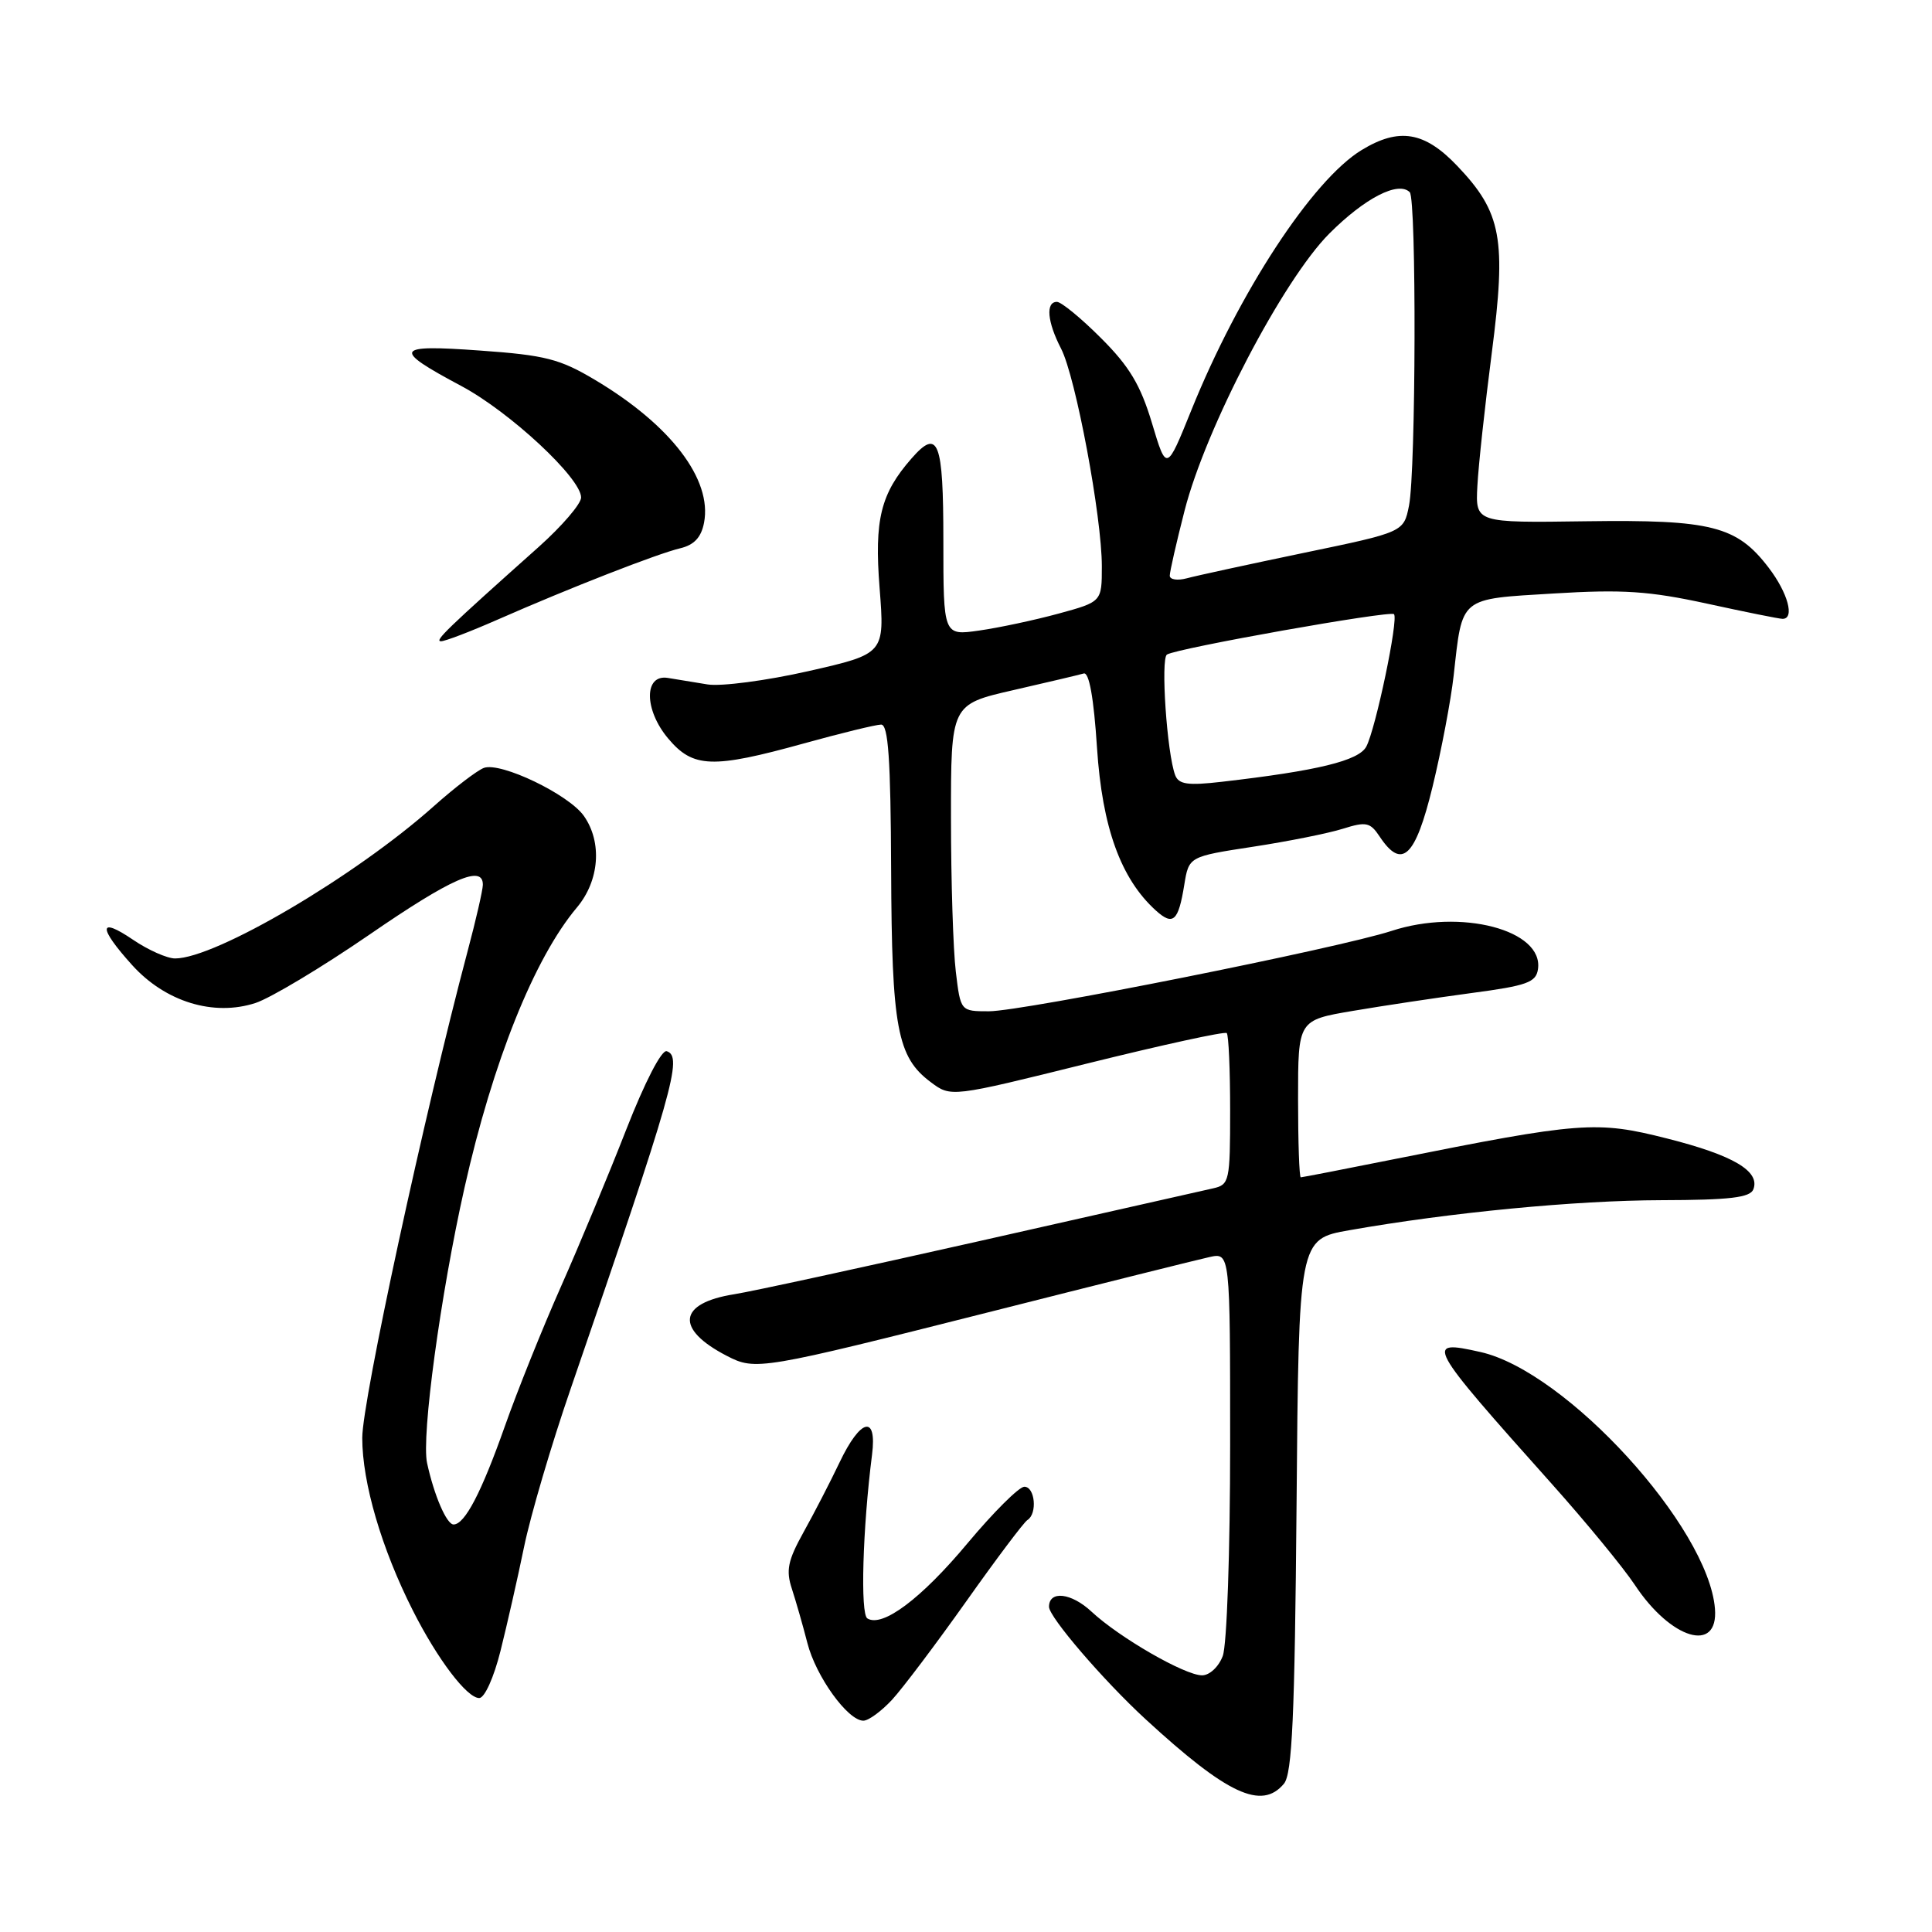 <?xml version="1.0" encoding="UTF-8" standalone="no"?>
<!DOCTYPE svg PUBLIC "-//W3C//DTD SVG 1.1//EN" "http://www.w3.org/Graphics/SVG/1.1/DTD/svg11.dtd" >
<svg xmlns="http://www.w3.org/2000/svg" xmlns:xlink="http://www.w3.org/1999/xlink" version="1.1" viewBox="0 0 256 256">
 <g >
 <path fill="currentColor"
d=" M 170.13 236.35 C 171.22 235.03 171.56 227.52 171.80 199.44 C 172.09 164.19 172.09 164.19 178.80 163.01 C 192.13 160.66 208.73 159.06 220.14 159.03 C 229.20 159.01 231.91 158.69 232.33 157.59 C 233.25 155.19 229.66 153.07 220.91 150.86 C 211.53 148.48 209.50 148.64 184.61 153.62 C 178.07 154.93 172.56 156.00 172.36 156.00 C 172.16 156.00 172.00 151.32 172.00 145.59 C 172.00 135.18 172.00 135.18 179.25 133.95 C 183.24 133.27 190.32 132.21 195.00 131.58 C 202.33 130.61 203.54 130.17 203.79 128.42 C 204.55 123.22 193.56 120.35 184.39 123.35 C 177.37 125.64 135.51 134.00 131.04 134.00 C 127.28 134.00 127.28 134.00 126.65 128.75 C 126.30 125.86 126.01 116.71 126.01 108.42 C 126.00 93.34 126.00 93.34 134.25 91.45 C 138.79 90.41 142.99 89.42 143.60 89.24 C 144.31 89.03 144.93 92.45 145.36 99.10 C 146.05 109.64 148.51 116.44 153.15 120.64 C 155.44 122.71 156.14 122.08 156.92 117.26 C 157.53 113.50 157.53 113.50 166.01 112.20 C 170.68 111.49 176.05 110.41 177.95 109.81 C 181.03 108.84 181.56 108.96 182.82 110.86 C 185.76 115.28 187.54 113.59 189.82 104.25 C 190.99 99.44 192.25 92.80 192.62 89.50 C 193.79 78.99 193.29 79.40 205.88 78.64 C 215.02 78.08 218.53 78.32 226.17 79.98 C 231.25 81.09 235.76 82.00 236.20 82.00 C 237.84 82.00 236.91 78.57 234.37 75.24 C 230.14 69.69 226.80 68.84 210.13 69.07 C 195.50 69.28 195.50 69.28 195.76 64.39 C 195.90 61.70 196.76 53.76 197.67 46.75 C 199.62 31.66 198.98 28.16 193.11 22.00 C 188.76 17.42 185.38 16.86 180.41 19.89 C 173.89 23.87 164.16 38.74 157.86 54.35 C 154.57 62.50 154.57 62.50 152.64 56.06 C 151.13 51.03 149.66 48.56 145.90 44.81 C 143.26 42.16 140.62 40.00 140.05 40.00 C 138.53 40.00 138.76 42.64 140.60 46.20 C 142.53 49.93 146.00 68.47 146.00 75.04 C 146.00 79.74 146.00 79.74 140.25 81.31 C 137.09 82.17 132.36 83.18 129.75 83.55 C 125.00 84.23 125.00 84.23 125.00 71.61 C 125.00 58.41 124.33 56.69 120.78 60.75 C 116.69 65.41 115.84 68.86 116.55 77.90 C 117.23 86.63 117.23 86.63 107.11 88.93 C 101.55 90.19 95.54 90.98 93.75 90.69 C 91.96 90.40 89.60 90.01 88.50 89.83 C 85.31 89.30 85.33 94.05 88.54 97.86 C 91.83 101.77 94.38 101.87 106.51 98.51 C 111.45 97.14 116.06 96.02 116.75 96.01 C 117.70 96.00 118.02 100.55 118.08 115.25 C 118.16 136.23 118.88 140.07 123.33 143.39 C 126.01 145.40 126.01 145.40 144.06 140.92 C 153.99 138.46 162.31 136.64 162.55 136.89 C 162.80 137.13 163.00 141.75 163.00 147.15 C 163.00 156.51 162.90 156.98 160.75 157.46 C 159.51 157.74 145.68 160.86 130.00 164.40 C 114.32 167.93 99.61 171.13 97.31 171.49 C 89.84 172.67 89.42 176.10 96.31 179.66 C 100.12 181.63 100.75 181.52 131.50 173.75 C 145.80 170.13 158.74 166.90 160.25 166.57 C 163.00 165.96 163.00 165.96 163.00 191.42 C 163.00 205.53 162.57 218.01 162.02 219.43 C 161.48 220.87 160.26 222.00 159.27 221.99 C 156.98 221.98 148.32 216.99 144.63 213.55 C 141.95 211.05 139.00 210.71 139.00 212.91 C 139.00 214.27 146.22 222.68 151.81 227.82 C 162.63 237.77 167.18 239.89 170.13 236.35 Z  M 118.18 225.25 C 119.58 223.74 124.00 217.87 128.01 212.22 C 132.01 206.57 135.67 201.70 136.14 201.41 C 137.48 200.58 137.15 197.00 135.73 197.00 C 135.03 197.00 131.65 200.37 128.21 204.48 C 122.08 211.83 116.93 215.69 114.93 214.45 C 113.98 213.87 114.30 202.58 115.55 192.75 C 116.23 187.41 114.03 187.93 111.25 193.77 C 110.01 196.37 107.86 200.54 106.47 203.03 C 104.39 206.78 104.12 208.08 104.93 210.53 C 105.46 212.16 106.39 215.39 106.98 217.70 C 108.11 222.14 112.34 228.00 114.40 228.00 C 115.08 228.00 116.77 226.76 118.18 225.25 Z  M 66.32 218.75 C 67.18 215.31 68.59 209.12 69.44 204.98 C 70.29 200.84 73.07 191.39 75.63 183.98 C 89.26 144.37 90.50 140.01 88.35 139.29 C 87.67 139.06 85.45 143.36 82.97 149.70 C 80.65 155.64 76.76 165.00 74.32 170.50 C 71.88 176.00 68.54 184.32 66.89 189.00 C 63.79 197.77 61.59 202.00 60.10 202.00 C 59.18 202.00 57.52 198.15 56.59 193.86 C 55.82 190.32 58.37 171.54 61.54 157.42 C 65.30 140.67 70.79 126.97 76.44 120.25 C 79.43 116.70 79.82 111.61 77.37 108.12 C 75.37 105.27 66.36 100.94 64.12 101.75 C 63.23 102.08 60.25 104.36 57.50 106.81 C 47.10 116.09 28.56 127.00 23.20 127.00 C 22.15 127.00 19.64 125.89 17.64 124.53 C 13.03 121.40 12.98 122.86 17.51 127.88 C 21.91 132.75 28.30 134.71 33.86 132.90 C 35.86 132.24 42.64 128.18 48.93 123.86 C 59.84 116.35 64.02 114.52 63.98 117.25 C 63.97 117.94 63.07 121.88 61.97 126.00 C 56.22 147.63 48.00 185.60 48.00 190.53 C 48.00 196.48 50.57 205.24 54.71 213.41 C 57.97 219.86 61.87 225.00 63.50 225.00 C 64.21 225.00 65.44 222.28 66.32 218.75 Z  M 227.24 213.16 C 226.37 202.33 207.54 181.70 196.17 179.15 C 188.69 177.47 188.96 177.97 205.68 196.69 C 210.19 201.74 215.11 207.73 216.61 209.99 C 221.41 217.25 227.72 219.13 227.24 213.16 Z  M 65.92 82.11 C 75.47 77.91 87.10 73.37 90.13 72.65 C 91.98 72.21 92.92 71.20 93.29 69.26 C 94.39 63.53 88.88 56.31 78.83 50.33 C 74.18 47.56 72.24 47.06 63.61 46.45 C 52.22 45.63 51.91 46.23 61.13 51.15 C 67.56 54.58 77.00 63.36 77.00 65.92 C 77.00 66.76 74.47 69.71 71.37 72.48 C 59.22 83.32 57.53 84.95 58.42 84.97 C 58.93 84.99 62.30 83.70 65.92 82.11 Z  M 155.72 102.72 C 154.63 99.86 153.77 87.26 154.63 86.73 C 156.02 85.88 184.20 80.87 184.71 81.38 C 185.34 82.01 182.28 96.60 181.04 98.93 C 180.04 100.80 174.59 102.13 161.90 103.59 C 157.41 104.11 156.19 103.94 155.72 102.72 Z  M 155.00 76.28 C 155.00 75.75 155.88 71.88 156.96 67.67 C 159.76 56.70 170.02 37.08 176.15 30.94 C 180.86 26.23 185.29 23.95 186.80 25.47 C 187.70 26.39 187.62 62.40 186.70 67.00 C 186.00 70.51 186.00 70.51 172.75 73.26 C 165.46 74.78 158.49 76.29 157.25 76.63 C 156.01 76.96 155.00 76.80 155.00 76.28 Z "/>
</g>
</svg>